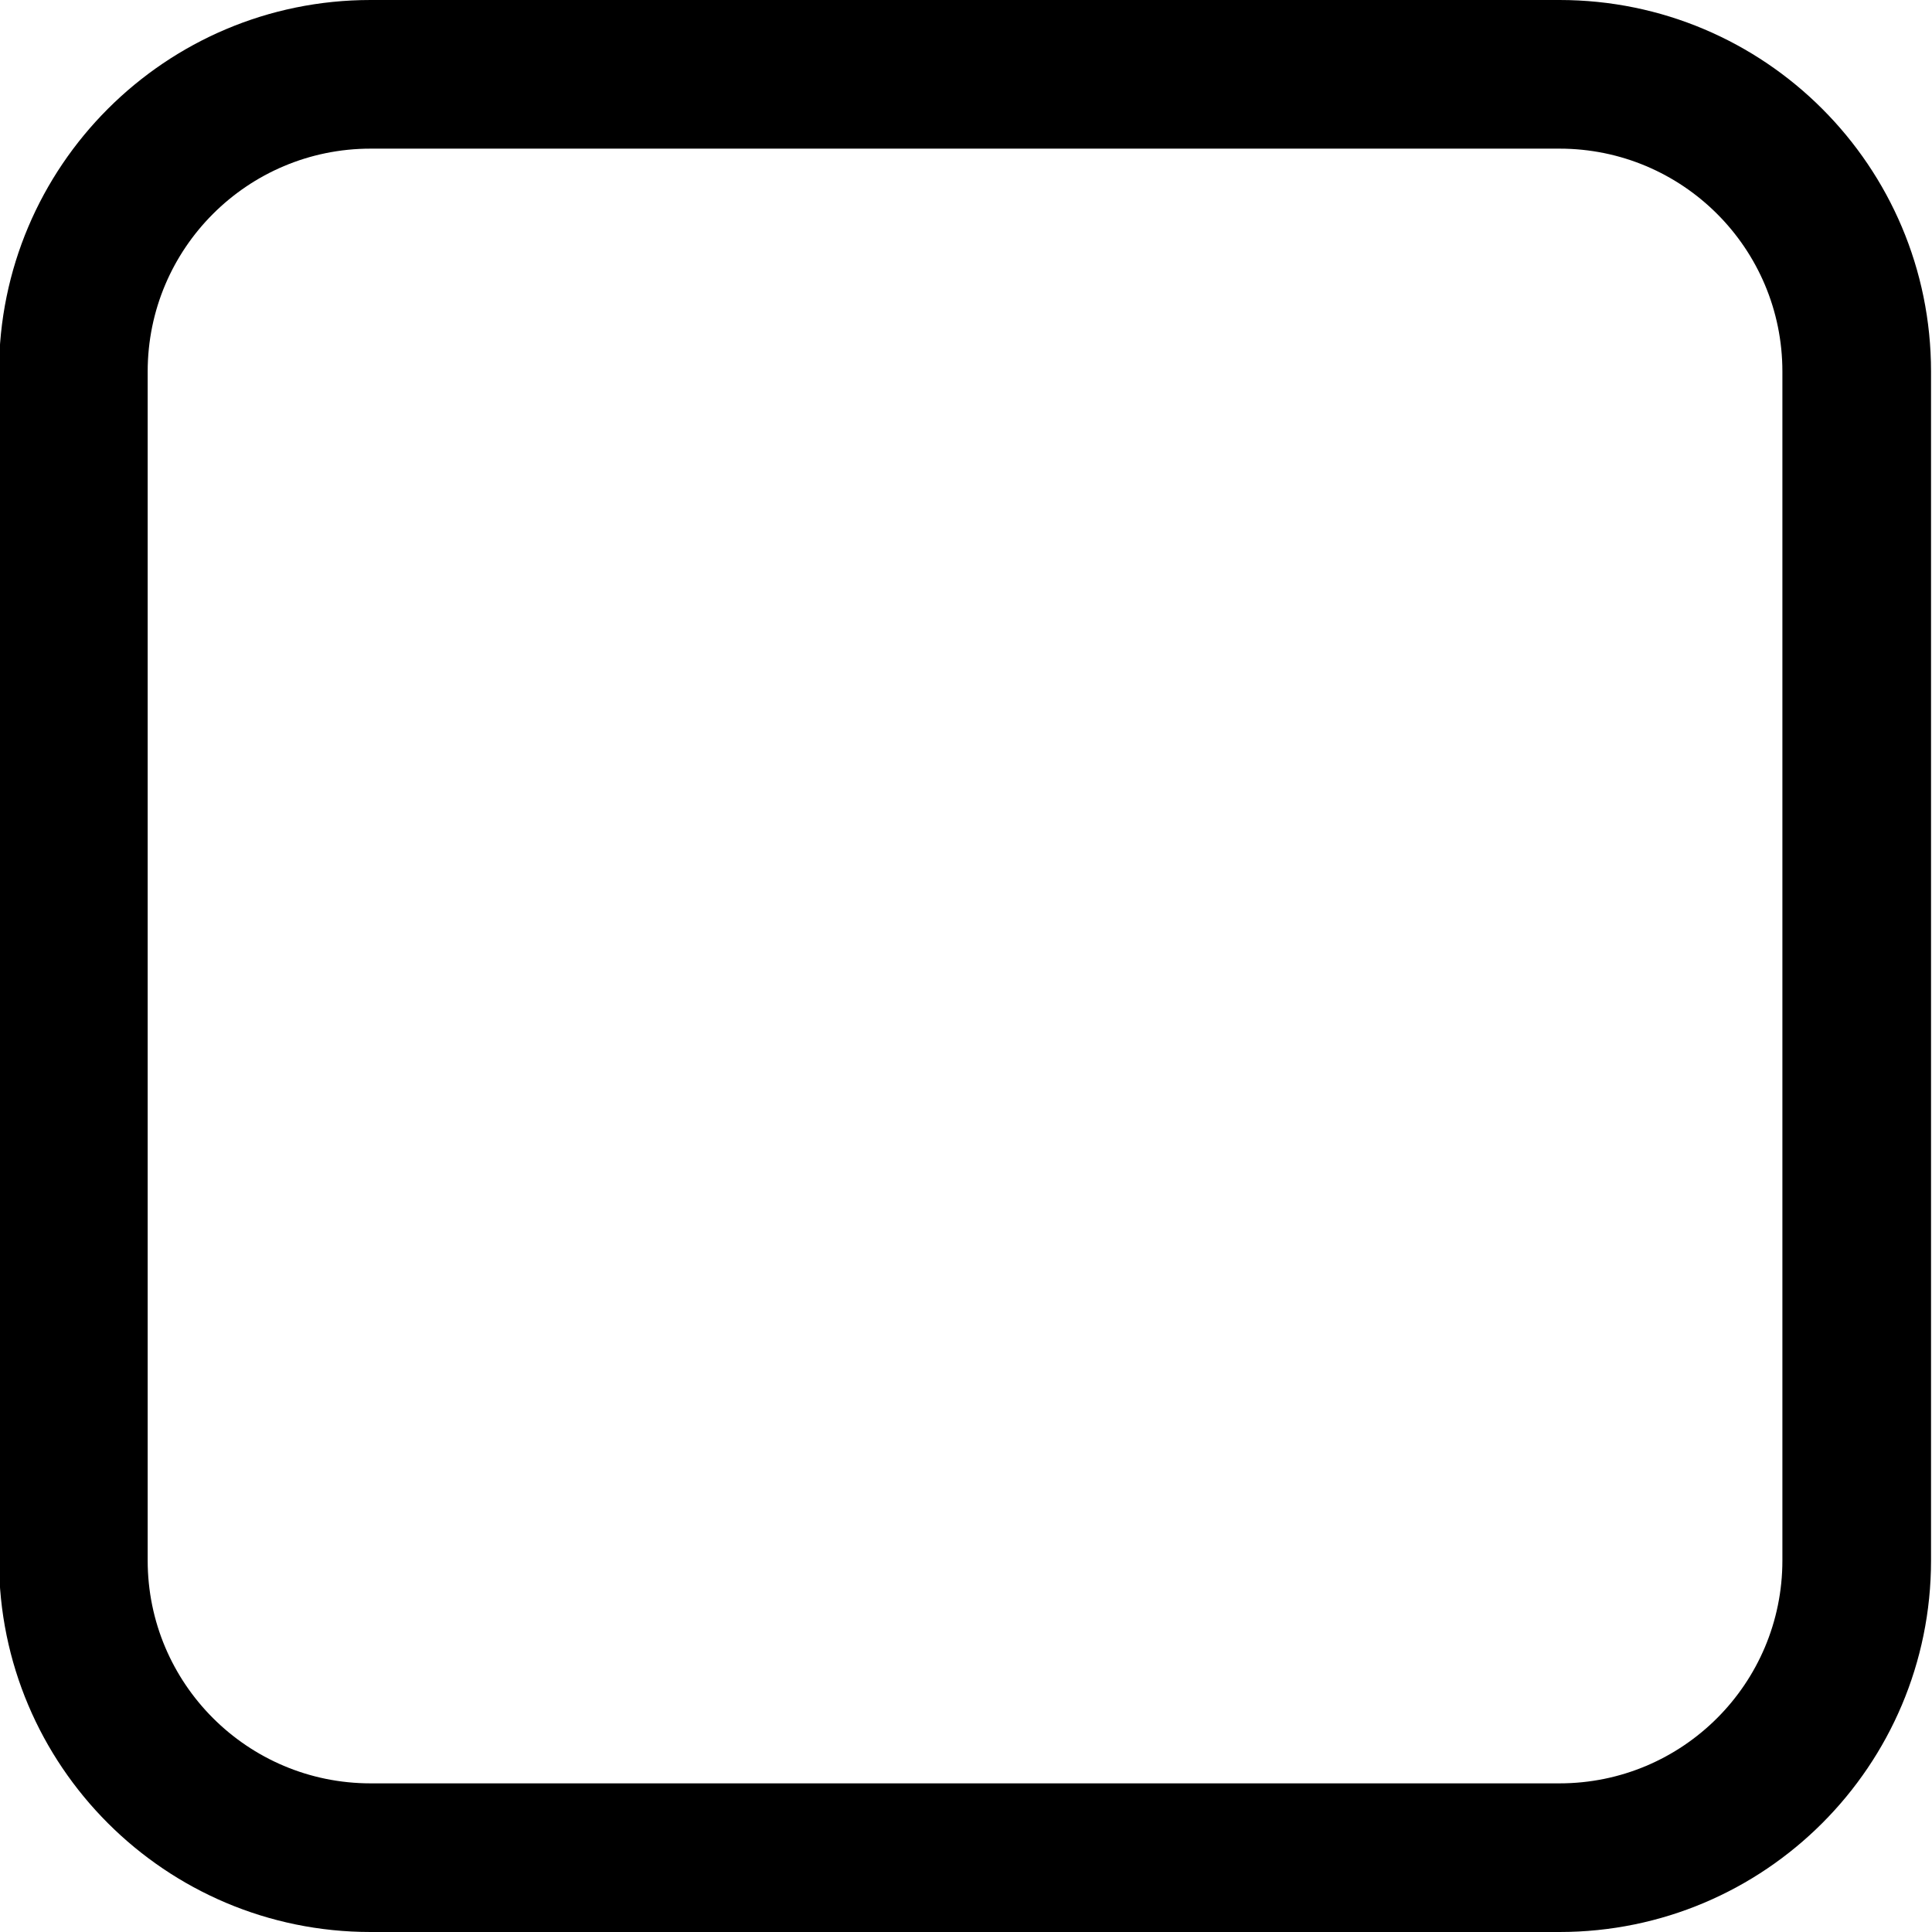 <svg width="16" height="16" viewBox="0 0 16 16" fill="none" xmlns="http://www.w3.org/2000/svg">
<path fill-rule="evenodd" clip-rule="evenodd" d="M12.915 1.231H3.069C2.05 1.231 1.223 2.057 1.223 3.077V12.923C1.223 13.943 2.05 14.769 3.069 14.769H12.915C13.935 14.769 14.761 13.943 14.761 12.923V3.077C14.761 2.057 13.935 1.231 12.915 1.231ZM3.069 0C1.37 0 -0.008 1.378 -0.008 3.077V12.923C-0.008 14.622 1.37 16 3.069 16H12.915C14.615 16 15.992 14.622 15.992 12.923V3.077C15.992 1.378 14.615 0 12.915 0H3.069Z" fill="black"/>
</svg>
